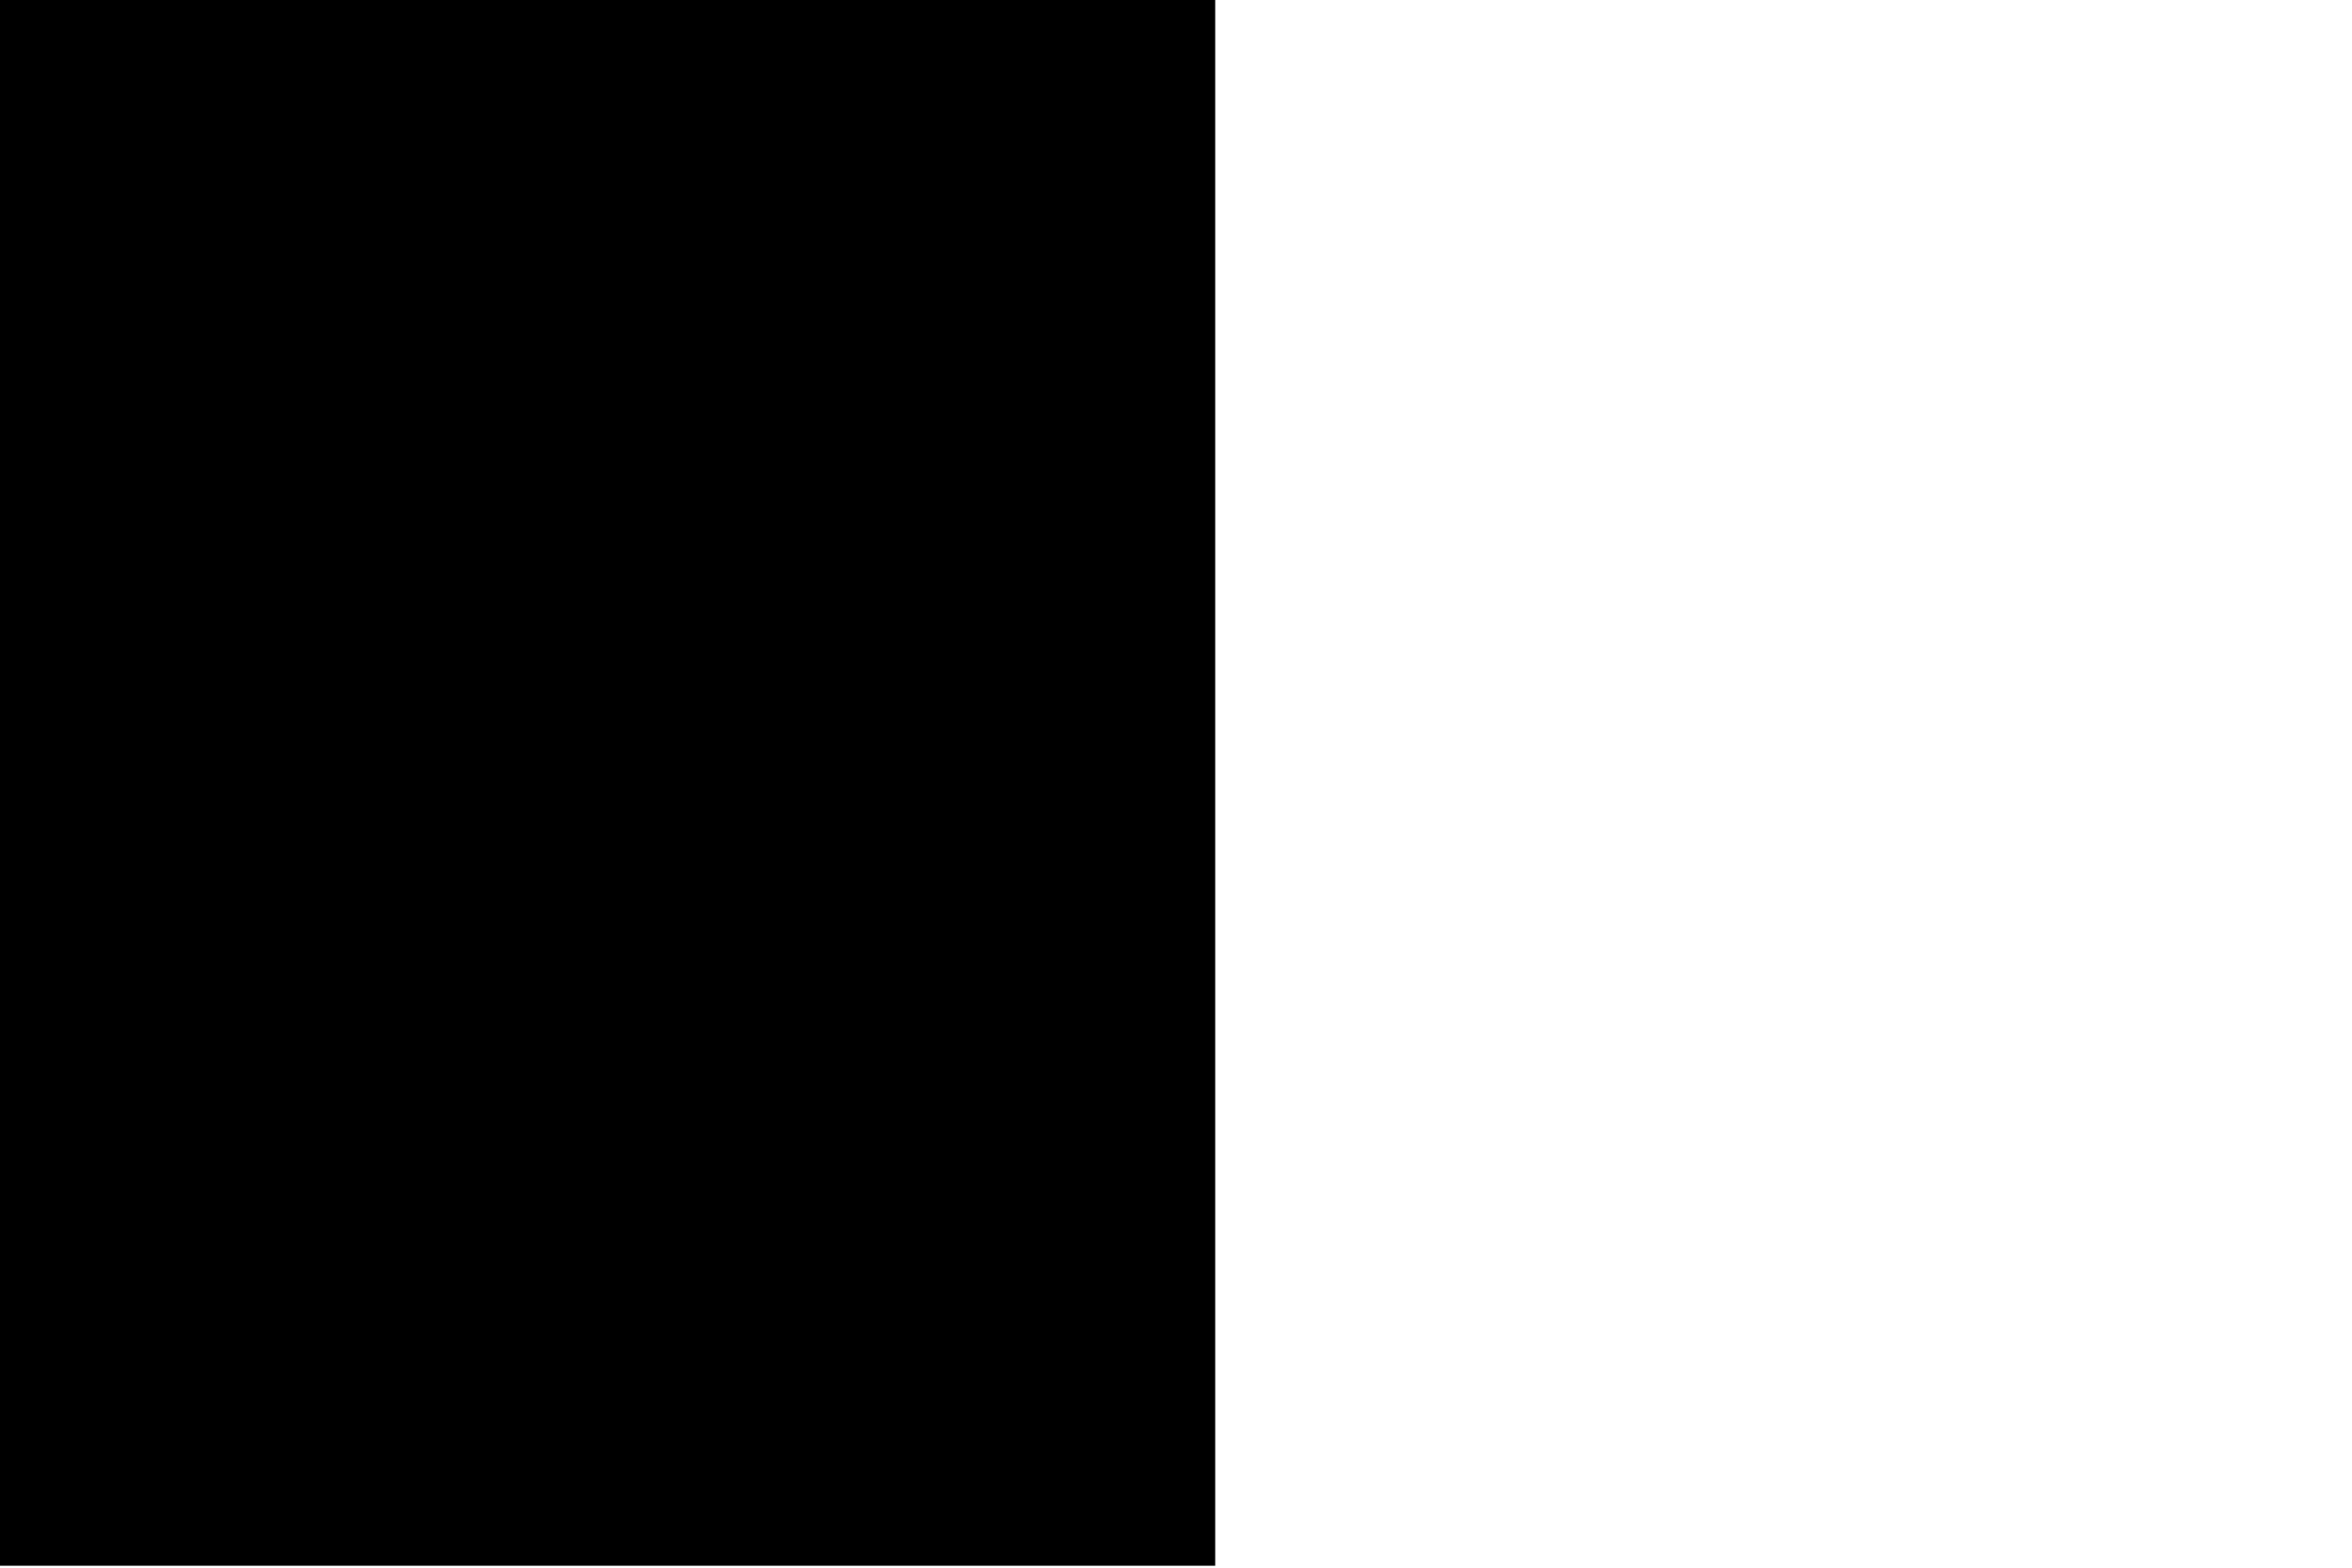 <?xml version="1.0" encoding="utf-8"?>
<!-- Generator: Adobe Illustrator 22.1.0, SVG Export Plug-In . SVG Version: 6.00 Build 0)  -->
<svg version="1.1" id="Layer_1" xmlns="http://www.w3.org/2000/svg" xmlns:xlink="http://www.w3.org/1999/xlink" x="0px" y="0px"
	 viewBox="0 0 120 80" style="enable-background:new 0 0 120 80;" xml:space="preserve">
<title>Logo</title>
<desc>Created with Sketch.</desc>
<g id="Logo">
	<g id="Color-_x2F_-Black" transform="translate(3, 1)">
		<g id="Mask">
		</g>
		<g id="Rectangle-2">
			<g transform="translate(-3, -1)">
				<rect x="174" y="13.3" width="80" height="53.3"/>
			</g>
		</g>
	</g>
</g>
<g id="Mask_1_">
</g>
<rect x="-58" y="-0.1" width="120" height="80"/>
</svg>
